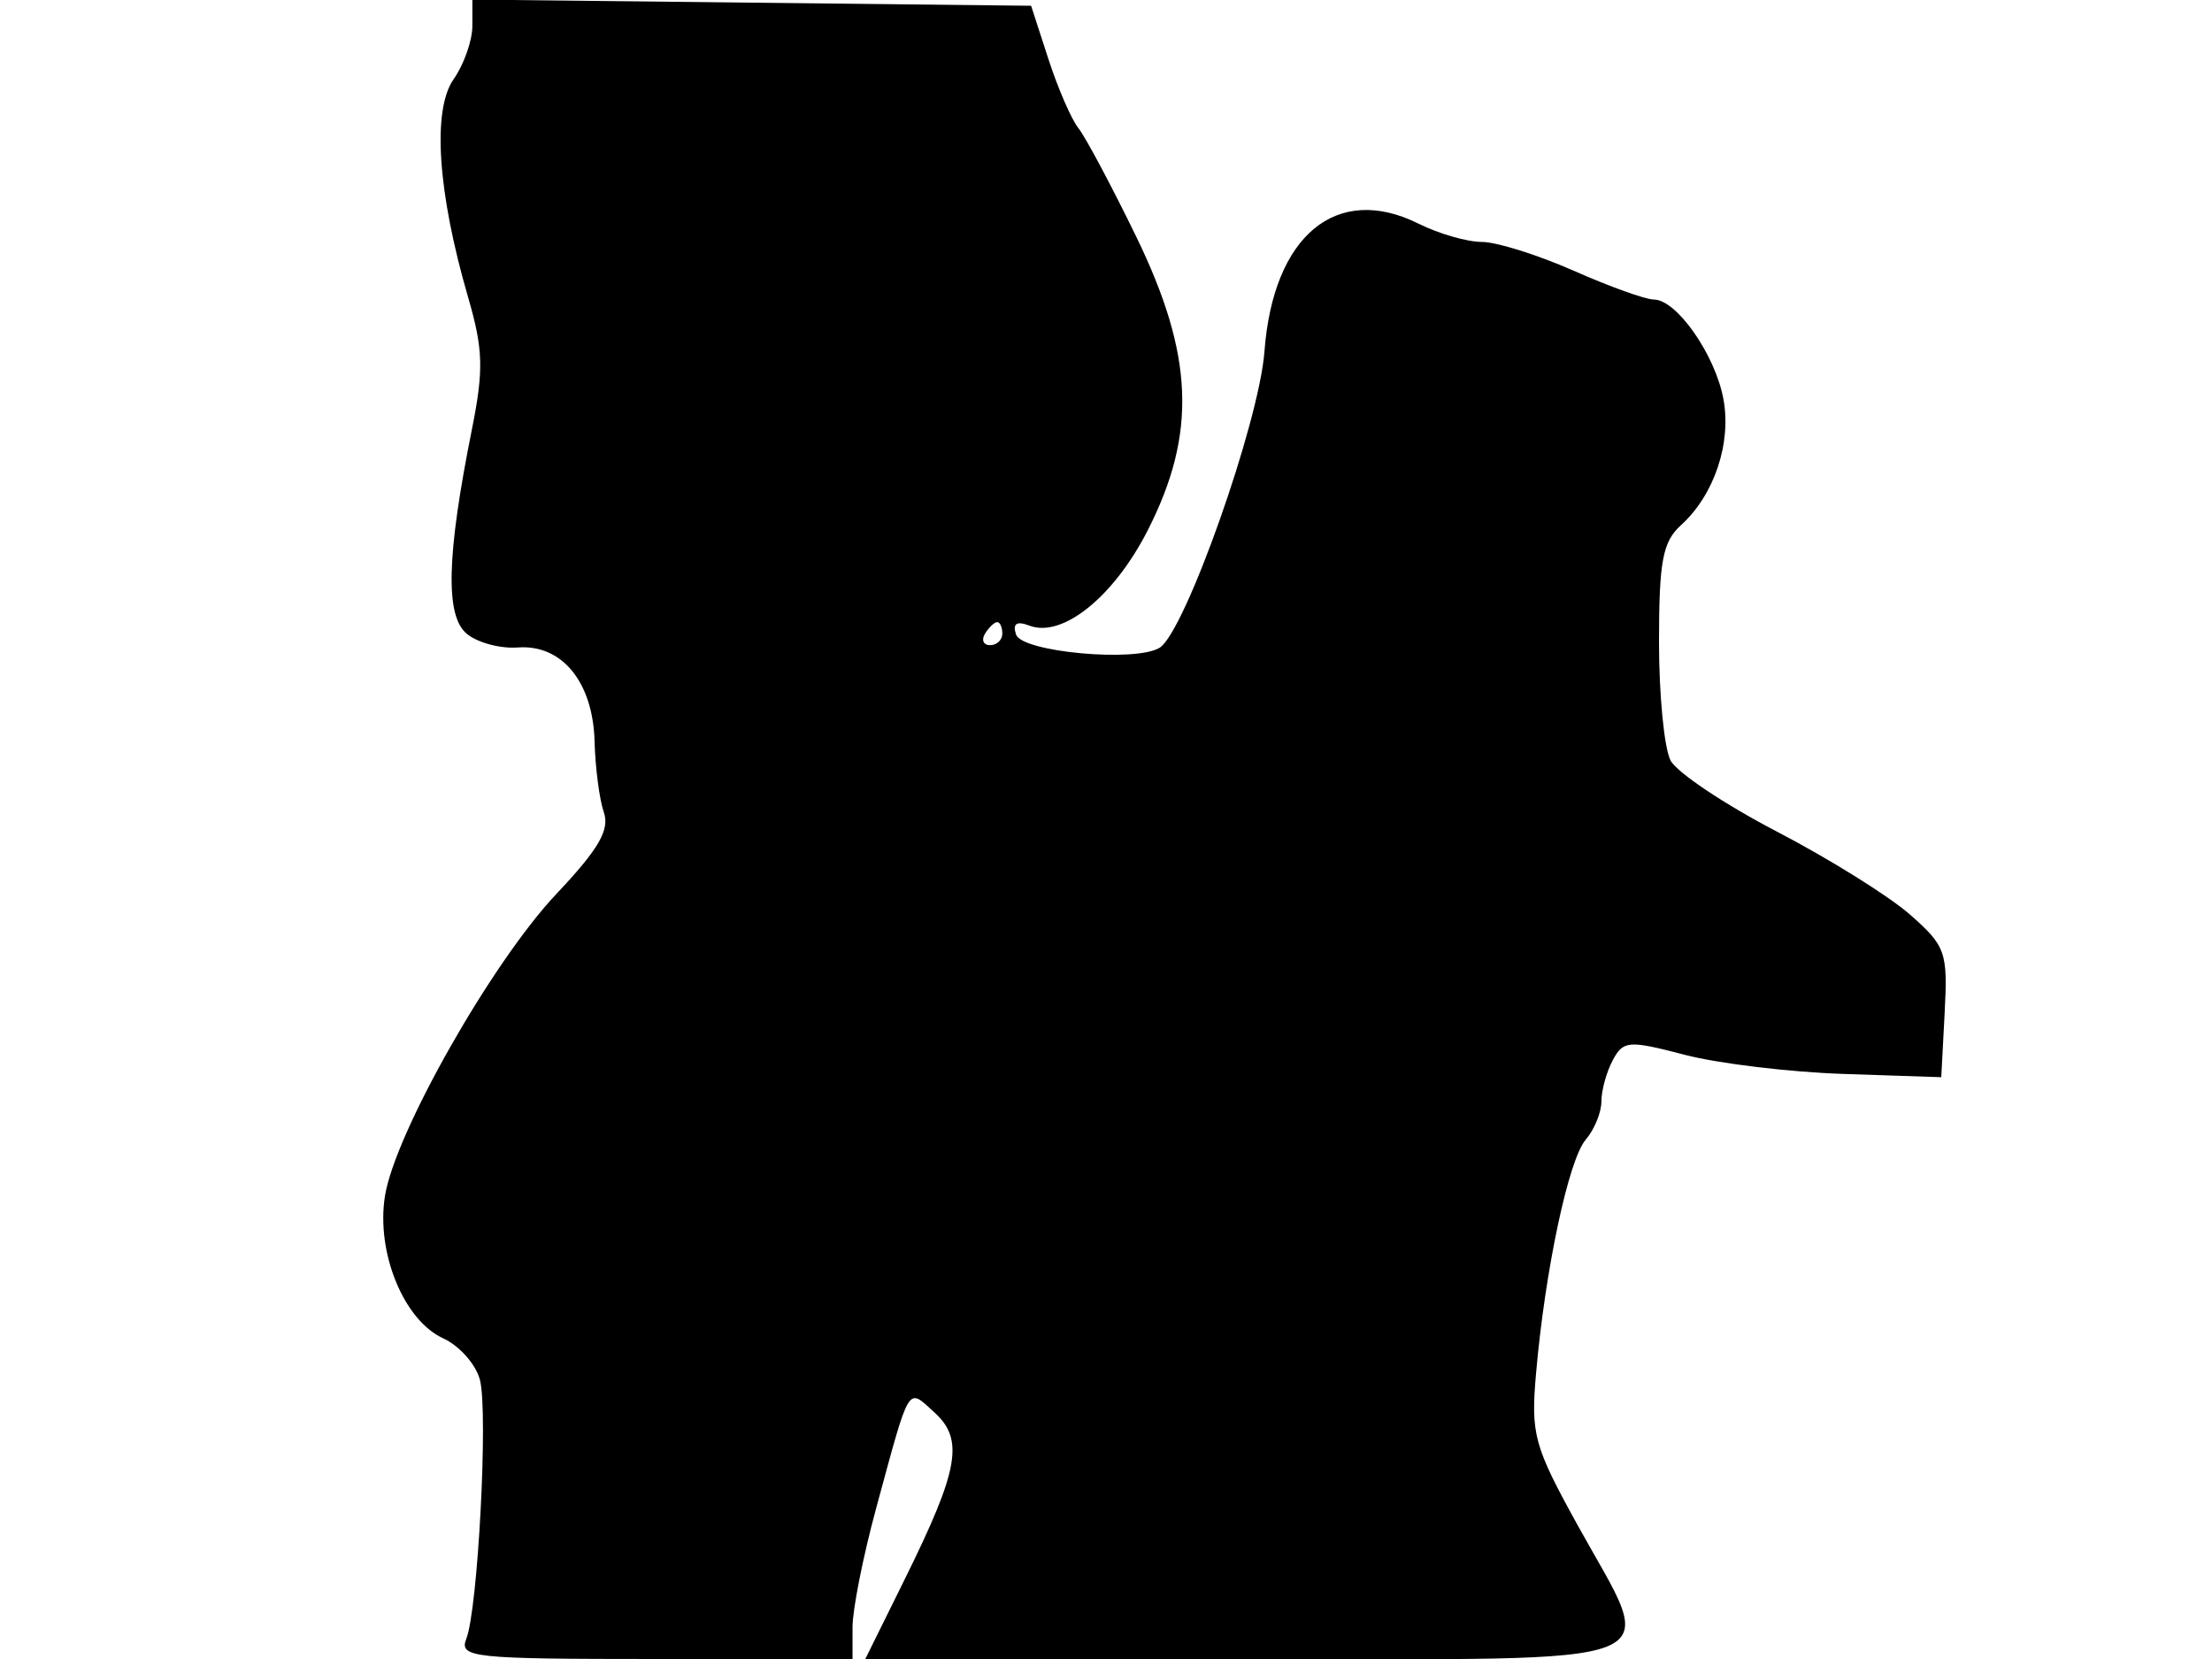 <svg xmlns="http://www.w3.org/2000/svg" width="192" height="144" viewBox="0 0 192 144" version="1.1">
	<path d="M 41 2.260 C 41 3.522, 40.268 5.600, 39.374 6.876 C 37.505 9.544, 37.978 16.676, 40.627 25.789 C 41.948 30.333, 41.998 32.098, 40.950 37.327 C 38.761 48.258, 38.634 53.451, 40.518 55.015 C 41.443 55.782, 43.433 56.316, 44.941 56.201 C 48.777 55.909, 51.473 59.209, 51.609 64.361 C 51.670 66.638, 52.030 69.400, 52.411 70.500 C 52.940 72.029, 51.972 73.697, 48.301 77.585 C 42.705 83.512, 34.290 98.337, 33.414 103.811 C 32.631 108.709, 35.046 114.608, 38.472 116.169 C 39.889 116.815, 41.325 118.447, 41.664 119.795 C 42.382 122.660, 41.480 139.689, 40.474 142.250 C 39.835 143.875, 41.005 144, 56.893 144 L 74 144 74 141.230 C 74 139.706, 74.914 135.094, 76.032 130.980 C 79.030 119.945, 78.729 120.444, 81.100 122.591 C 83.695 124.939, 83.238 127.550, 78.587 136.962 L 75.108 144 108.054 144 C 146.395 144, 143.904 145.006, 136.913 132.342 C 133.144 125.515, 132.865 124.492, 133.327 119.219 C 134.113 110.237, 136.151 100.649, 137.640 98.921 C 138.388 98.053, 139 96.561, 139 95.606 C 139 94.650, 139.444 93.039, 139.986 92.026 C 140.902 90.315, 141.350 90.281, 146.238 91.558 C 149.135 92.314, 155.328 93.060, 160.002 93.216 L 168.500 93.500 168.796 87.894 C 169.073 82.634, 168.886 82.107, 165.772 79.373 C 163.946 77.770, 158.755 74.535, 154.237 72.184 C 149.719 69.834, 145.567 67.060, 145.011 66.021 C 144.455 64.982, 144 60.347, 144 55.721 C 144 48.714, 144.319 47.022, 145.909 45.583 C 148.794 42.972, 150.308 38.458, 149.588 34.618 C 148.867 30.772, 145.524 26, 143.552 26 C 142.835 26, 139.705 24.875, 136.596 23.500 C 133.487 22.125, 129.900 21, 128.625 21 C 127.350 21, 124.884 20.290, 123.145 19.422 C 116.020 15.868, 110.508 20.433, 109.753 30.513 C 109.291 36.668, 102.865 54.839, 100.661 56.219 C 98.601 57.509, 88.701 56.603, 88.193 55.078 C 87.875 54.126, 88.243 53.879, 89.348 54.303 C 92.212 55.402, 96.678 51.809, 99.617 46.041 C 103.902 37.632, 103.632 30.825, 98.604 20.500 C 96.462 16.100, 94.212 11.880, 93.604 11.122 C 92.997 10.364, 91.825 7.664, 91 5.122 L 89.500 0.500 65.250 0.232 L 41 -0.036 41 2.260 M 85.500 55 C 85.160 55.550, 85.359 56, 85.941 56 C 86.523 56, 87 55.550, 87 55 C 87 54.450, 86.802 54, 86.559 54 C 86.316 54, 85.840 54.450, 85.500 55" stroke="none" fill="black" fill-rule="evenodd"/>
</svg>